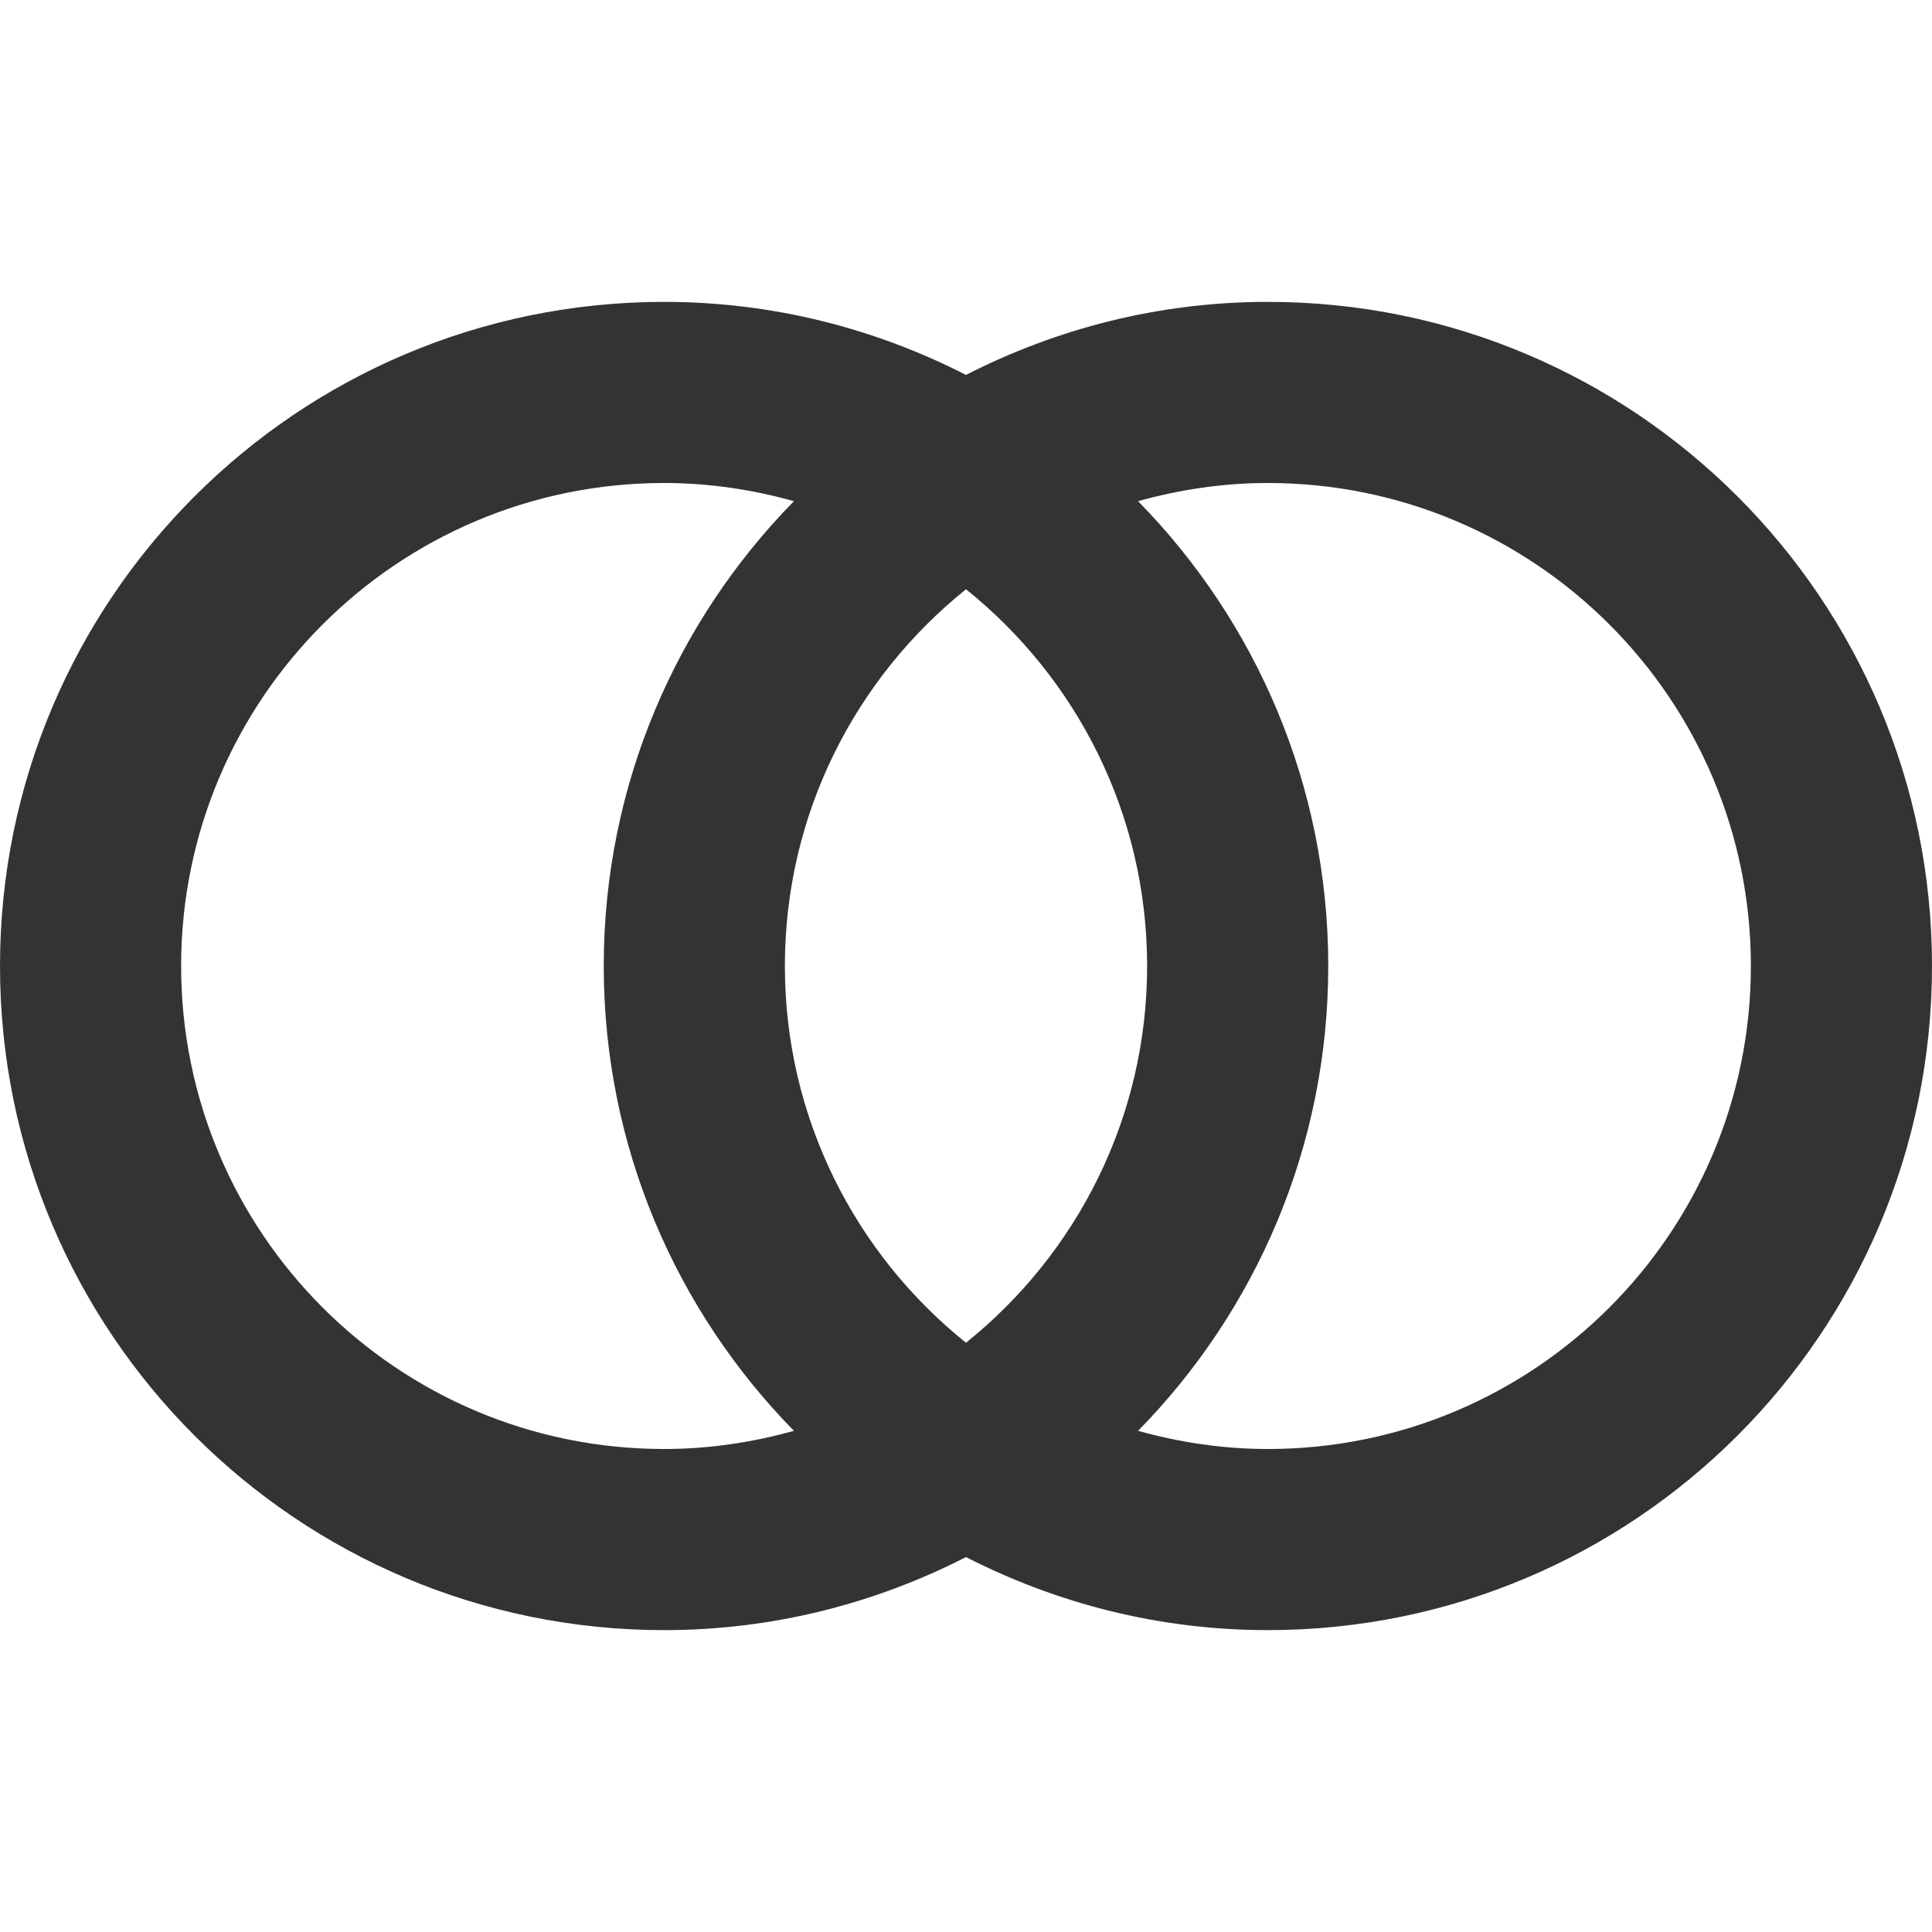  <svg version="1.0" id="Layer_1" xmlns="http://www.w3.org/2000/svg" xmlns:xlink="http://www.w3.org/1999/xlink" x="0px" y="0px" viewBox="0 0 32 32" style="enable-background:new 0 0 32 32;" xml:space="preserve"  width="32px" height="32px" fill="#333">
<style type="text/css">
	.primary{fill:#333333;}
</style>
<path class="primary" d="M21,5c-1.802,0-3.499,0.442-5,1.21C14.499,5.442,12.802,5,11,5C4.925,5,0,9.925,0,16s4.925,11,11,11
	c1.802,0,3.499-0.442,5-1.21c1.501,0.768,3.198,1.21,5,1.21c6.075,0,11-4.925,11-11S27.075,5,21,5z M19,16
	c0,2.525-1.173,4.773-3,6.24c-1.827-1.466-3-3.714-3-6.24s1.173-4.773,3-6.24C17.827,11.227,19,13.475,19,16z M3,16
	c0-4.418,3.582-8,8-8c0.746,0,1.465,0.11,2.15,0.301C11.204,10.285,10,13.001,10,16s1.204,5.715,3.15,7.699
	C12.465,23.89,11.746,24,11,24C6.582,24,3,20.418,3,16z M21,24c-0.746,0-1.465-0.11-2.15-0.301C20.796,21.715,22,18.999,22,16
	s-1.204-5.715-3.15-7.699C19.535,8.11,20.254,8,21,8c4.418,0,8,3.582,8,8S25.418,24,21,24z"/>
</svg>
